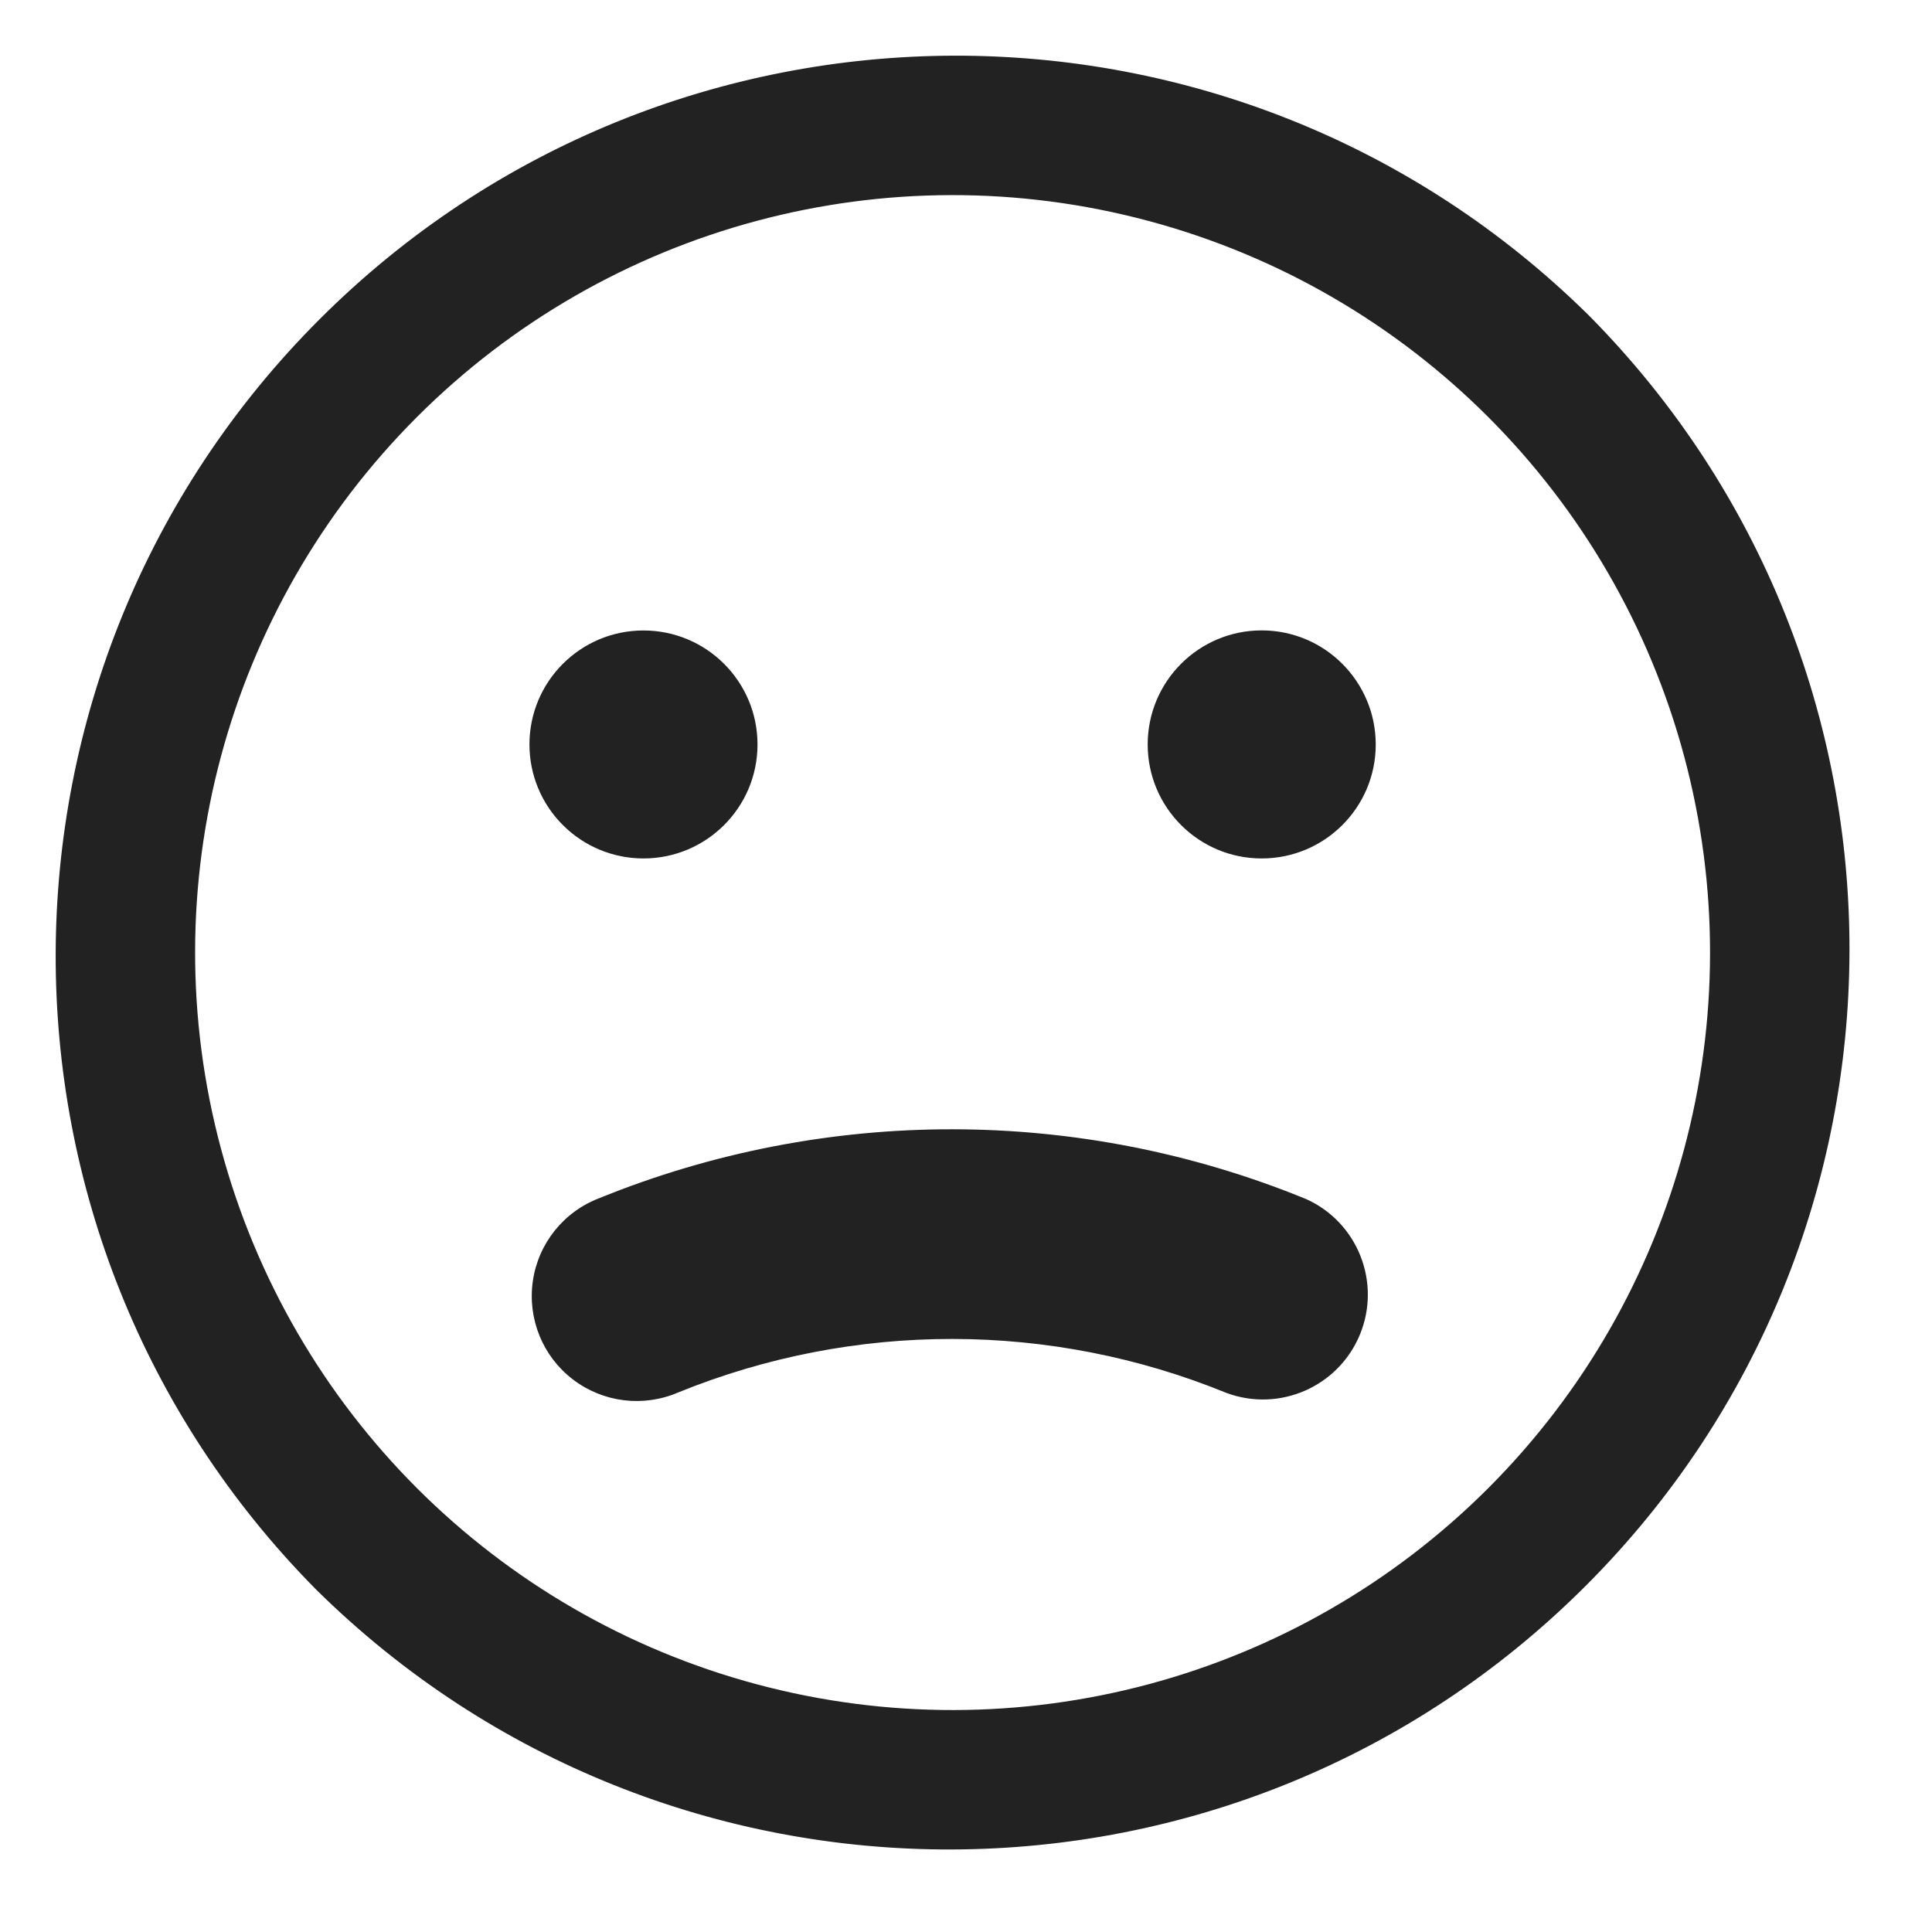 <svg xmlns="http://www.w3.org/2000/svg" xmlns:xlink="http://www.w3.org/1999/xlink" width="24" height="24" viewBox="0 0 24 24">
  <defs>
    <path id="smiley-2-a" d="M19.743,3.924 C15.367,-0.403 8.319,-0.383 3.968,3.968 C-0.383,8.319 -0.403,15.367 3.924,19.743 C8.299,24.069 15.348,24.05 19.699,19.699 C24.05,15.348 24.069,8.299 19.743,3.924 L19.743,3.924 Z M18.487,18.487 C16.11,20.864 12.645,21.792 9.398,20.922 C6.151,20.052 3.615,17.516 2.745,14.269 C1.874,11.022 2.803,7.557 5.18,5.18 C7.557,2.803 11.022,1.874 14.269,2.745 C17.516,3.615 20.052,6.151 20.922,9.398 C21.792,12.645 20.864,16.11 18.487,18.487 Z M7.993,10.664 C8.776,10.664 9.41,10.03 9.41,9.248 C9.41,8.466 8.776,7.832 7.993,7.832 C7.211,7.832 6.577,8.466 6.577,9.248 C6.577,9.624 6.726,9.984 6.992,10.249 C7.257,10.515 7.618,10.664 7.993,10.664 Z M15.673,7.831 C14.891,7.831 14.257,8.465 14.257,9.248 C14.257,10.03 14.891,10.664 15.673,10.664 C16.456,10.664 17.09,10.03 17.09,9.248 C17.089,8.465 16.455,7.831 15.673,7.831 Z M16.227,14.896 C13.413,13.743 10.259,13.739 7.442,14.885 C7.001,15.054 6.686,15.448 6.619,15.915 C6.552,16.383 6.742,16.85 7.117,17.136 C7.492,17.423 7.993,17.484 8.426,17.297 C10.61,16.409 13.055,16.412 15.237,17.304 C15.895,17.547 16.627,17.226 16.894,16.577 C17.16,15.929 16.866,15.185 16.227,14.896 Z"/>
  </defs>
  <use fill="#222" fill-rule="evenodd" xlink:href="#smiley-2-a"/>
</svg>
